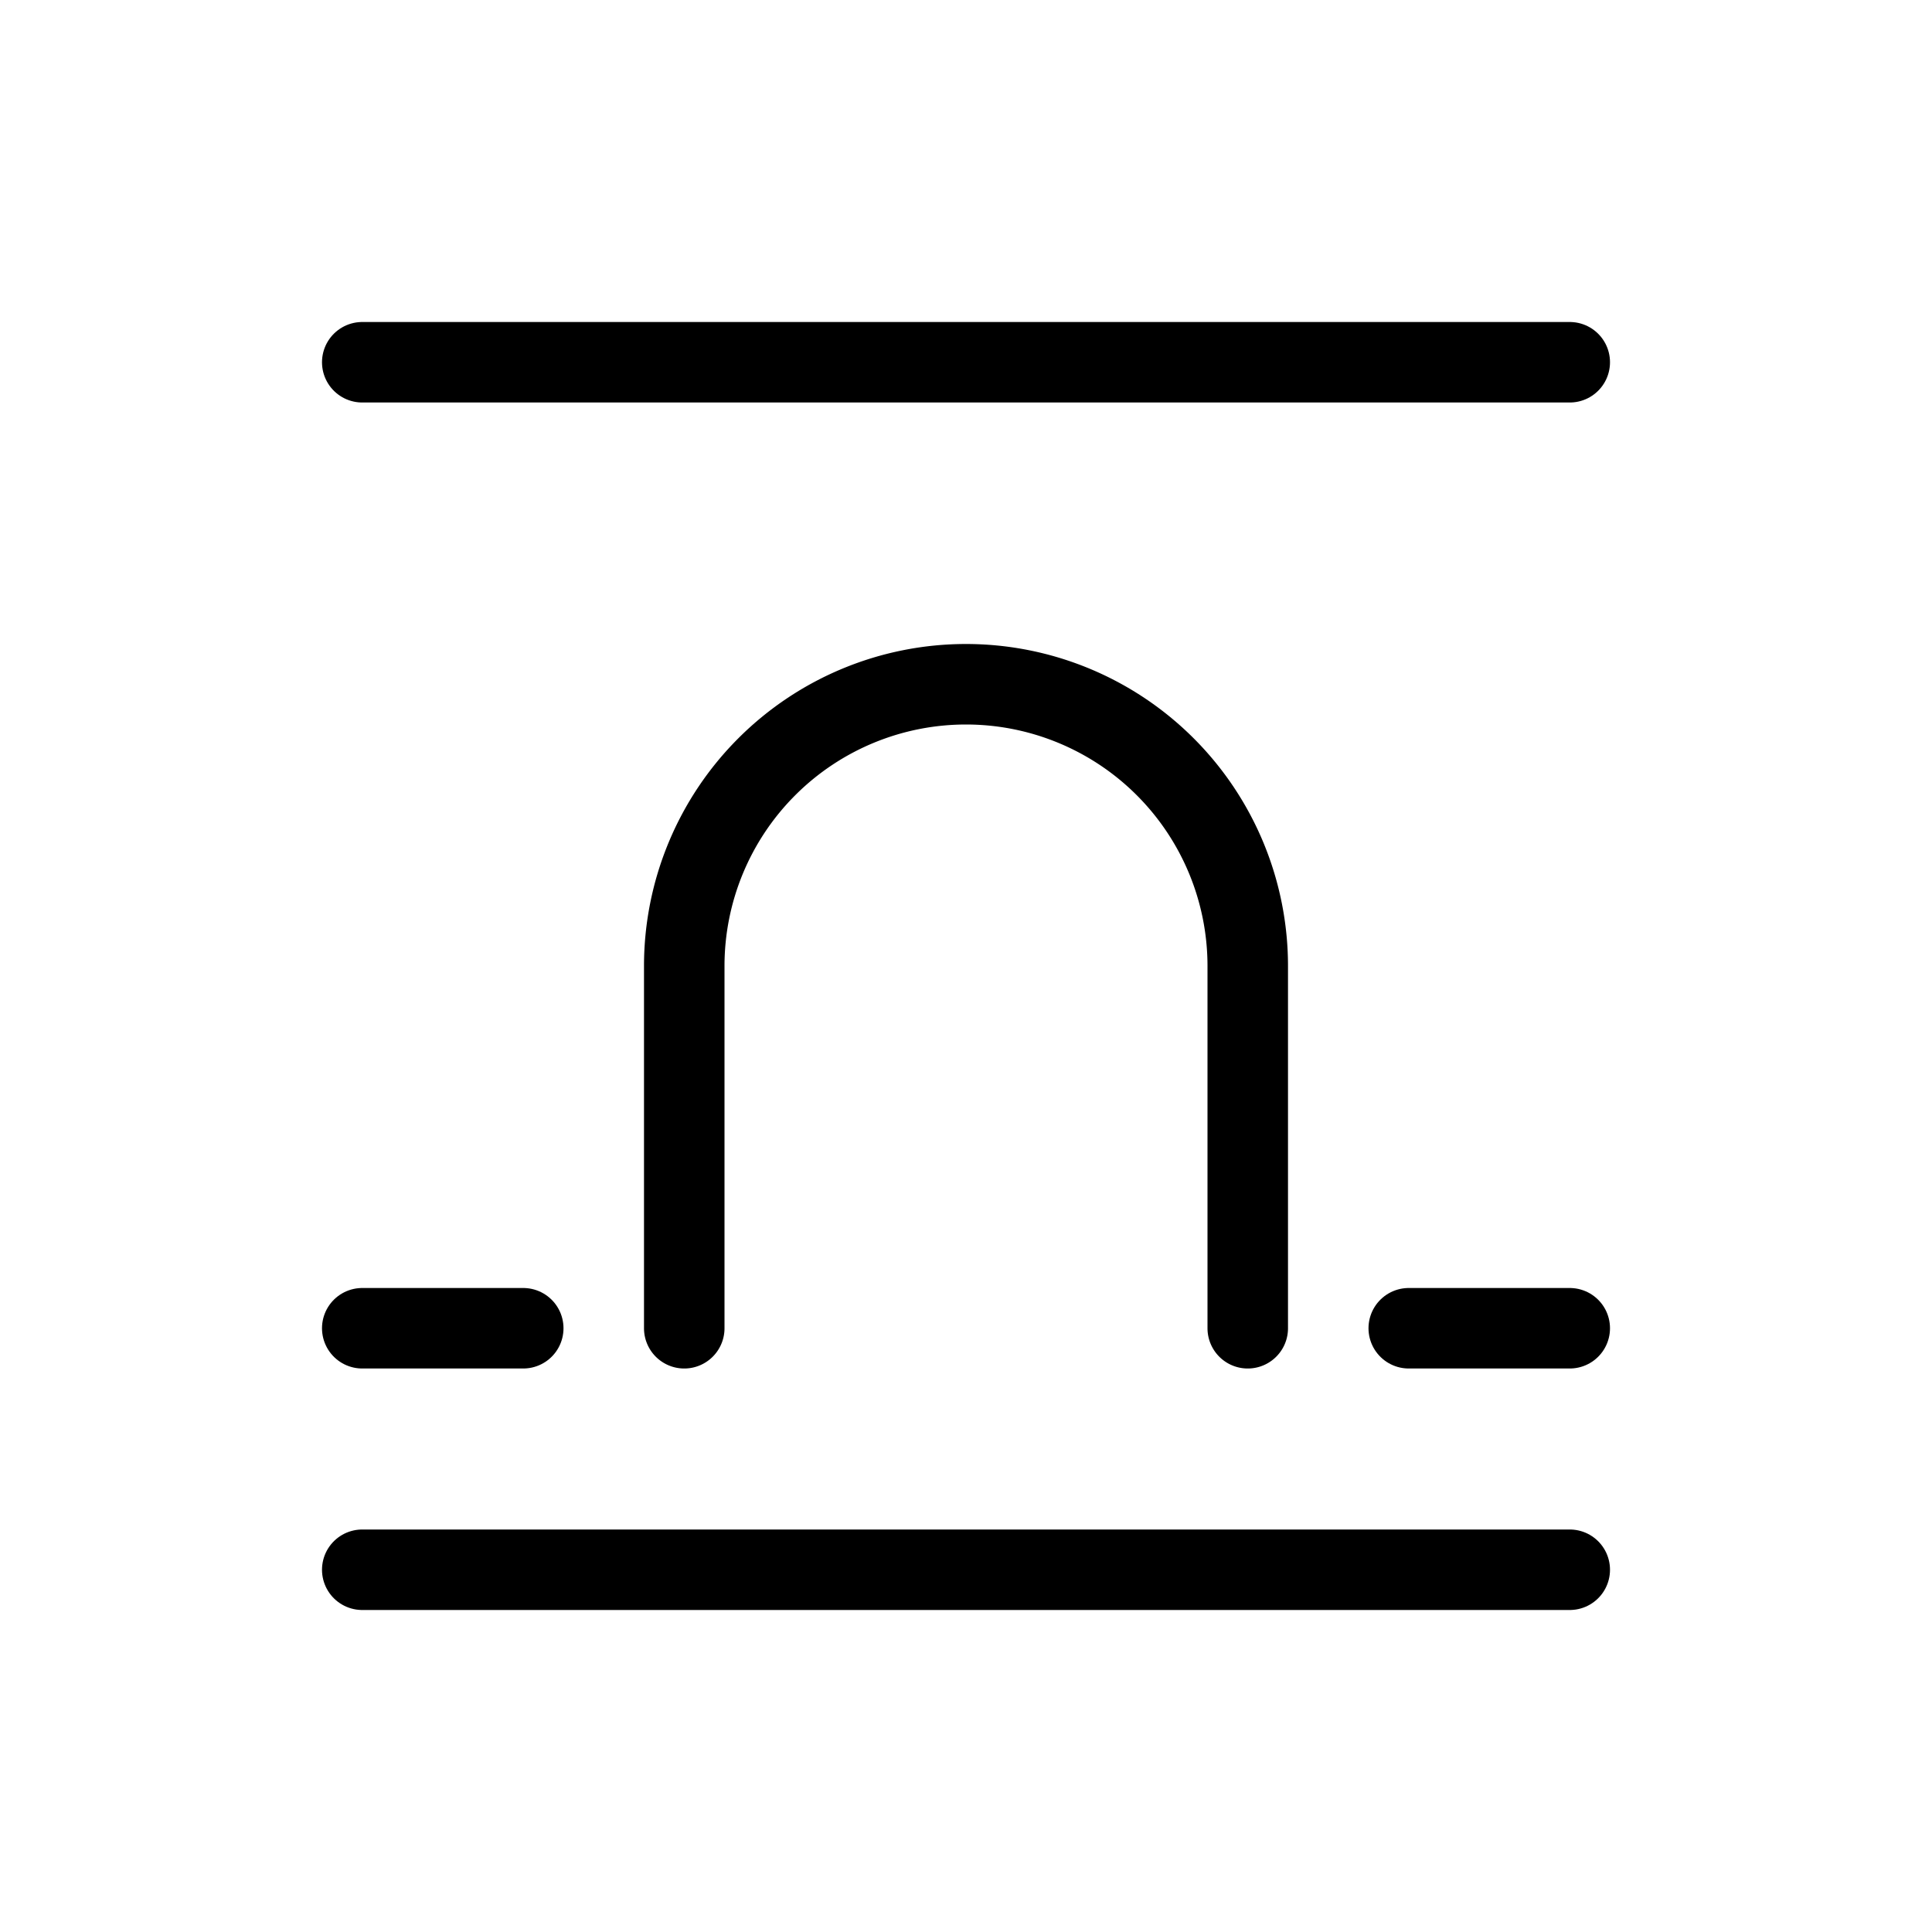 <svg xmlns="http://www.w3.org/2000/svg" width="24" height="24" viewBox="0 0 24 24" stroke="currentColor" stroke-linecap="round" stroke-linejoin="round" fill="none">
    <path d="M4.5 19.5h15m-15-15h15m-15 12h2m11 0h2" class="icon-gray-primary"/>
    <path d="M8.5 16.5V12a3.5 3.5 0 1 1 7 0v4.5" class="icon-blue-primary"/>
</svg>
